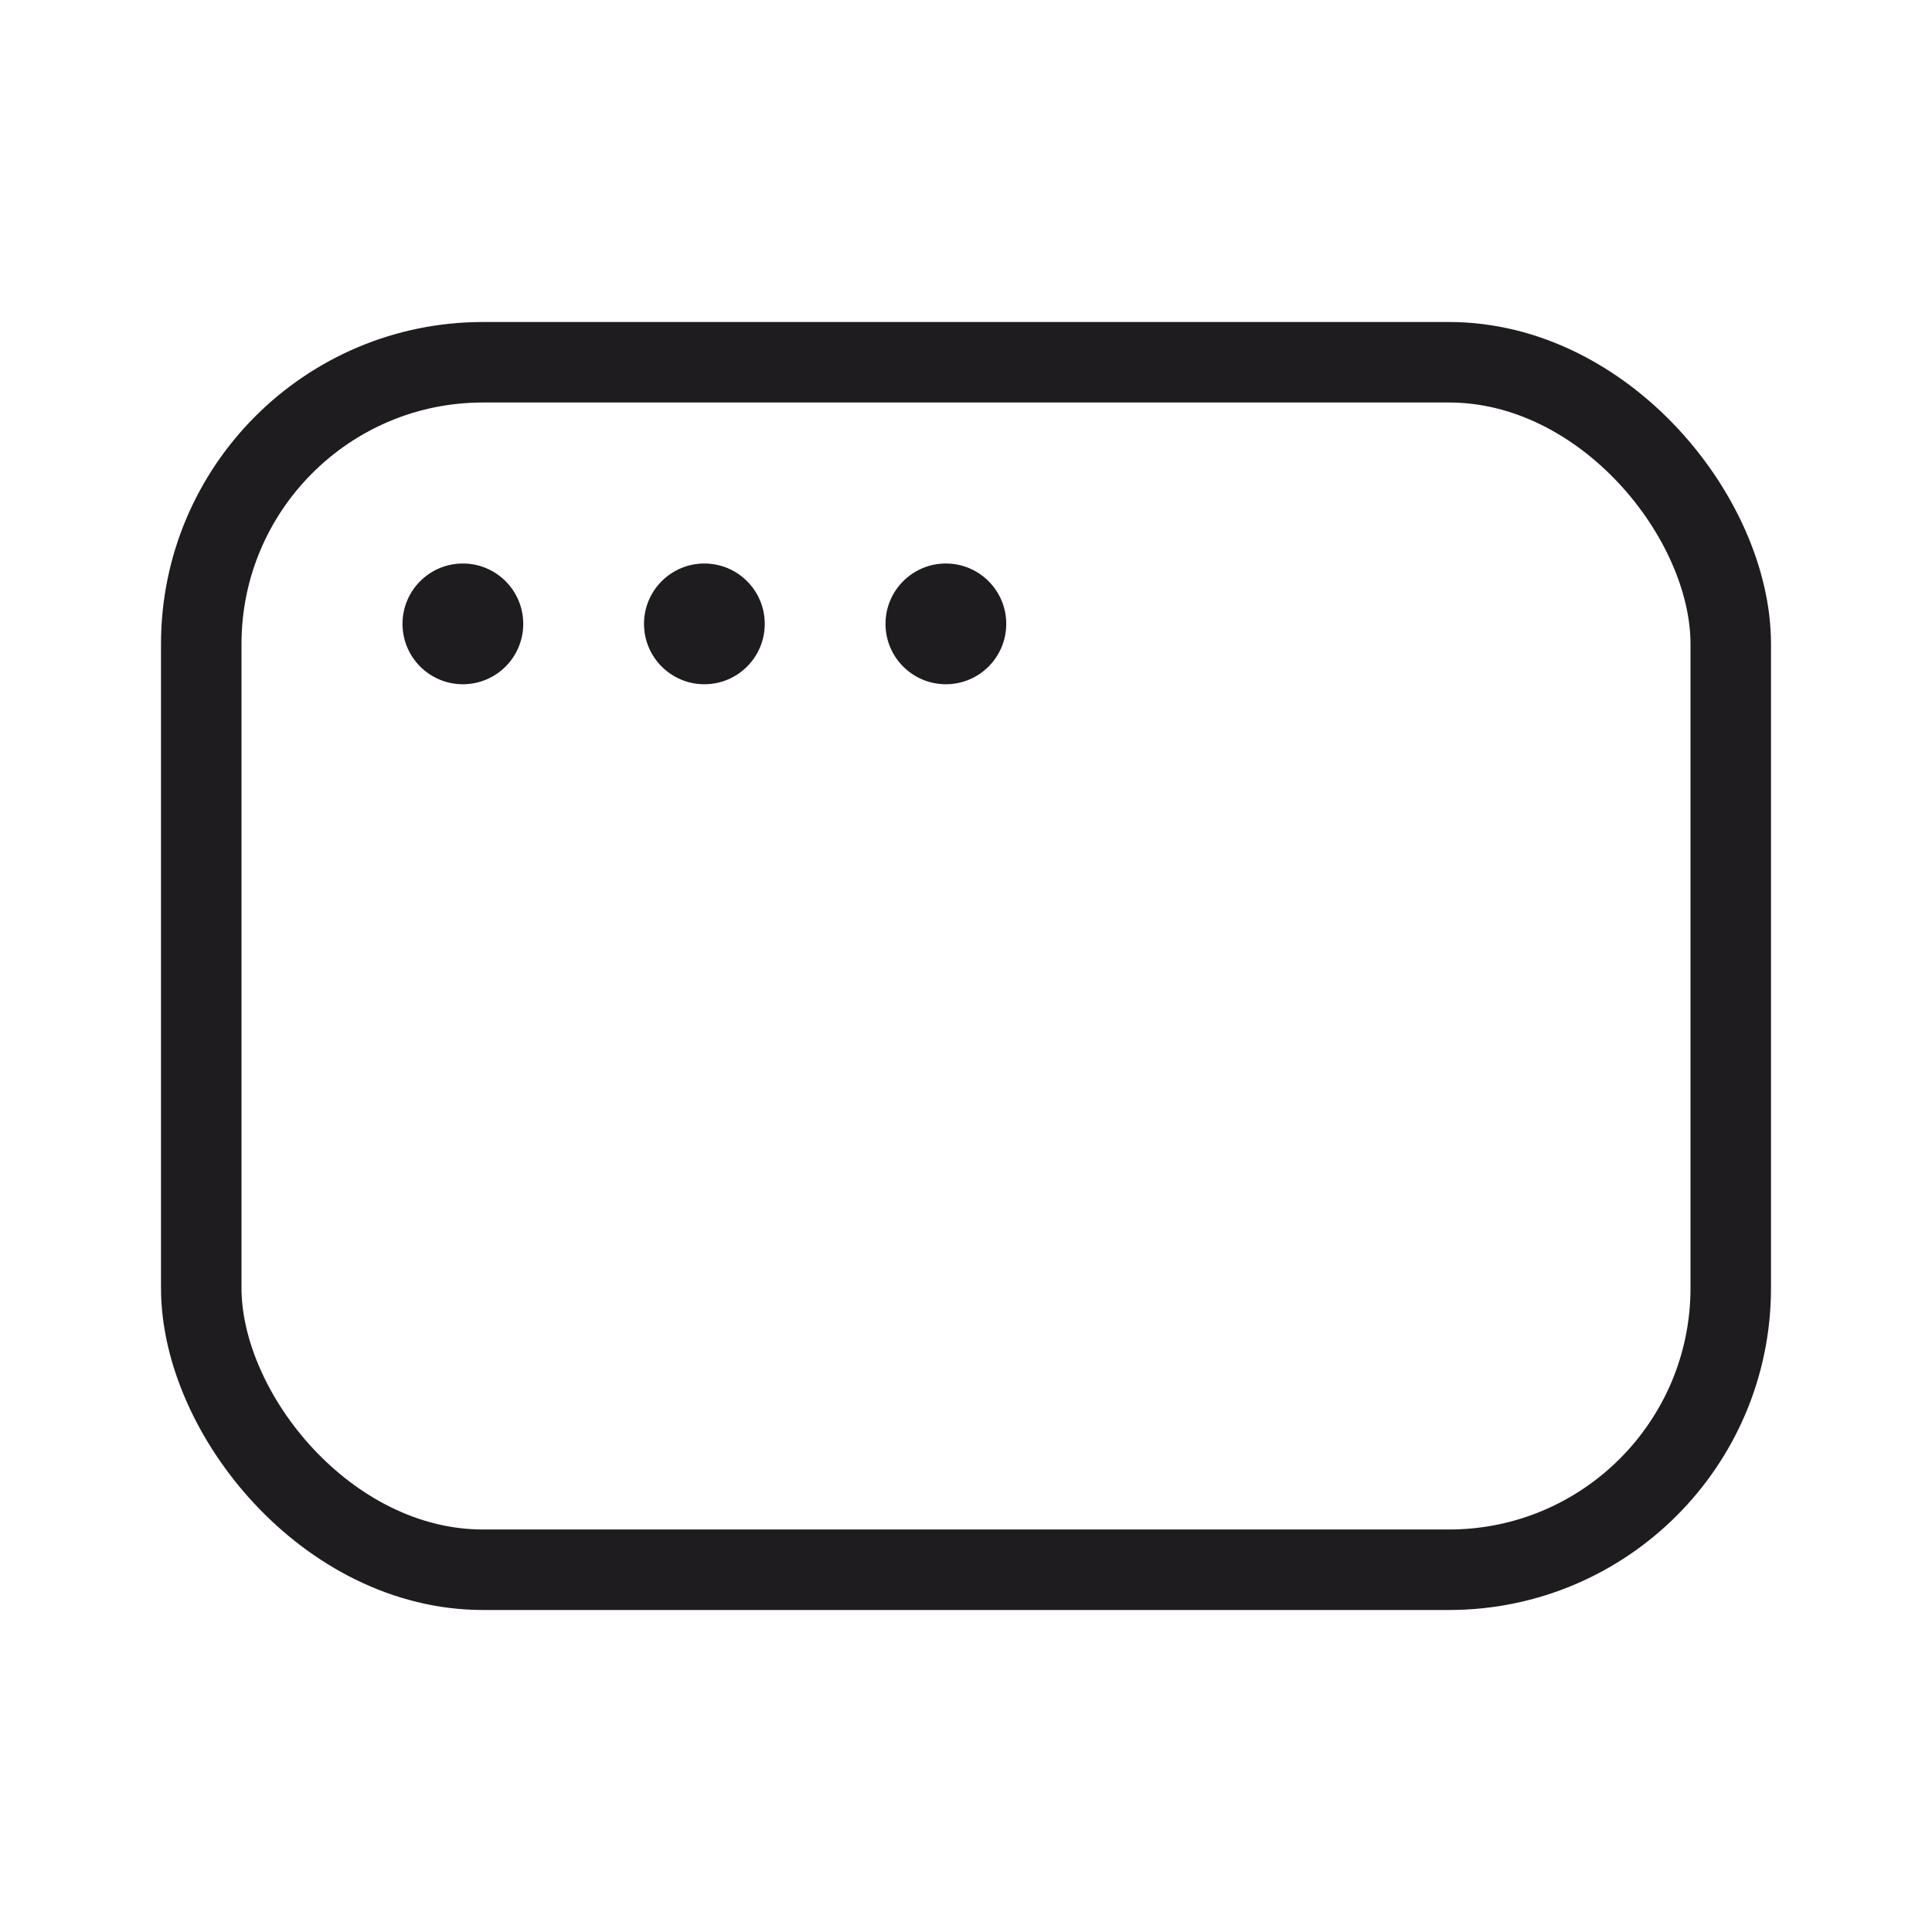<svg width="24" height="24" viewBox="0 0 24 24" fill="none" xmlns="http://www.w3.org/2000/svg">
<rect x="2.5" y="4.5" width="19" height="15" rx="3.5" stroke="#1F1C20"/>
<circle cx="5.75" cy="7.75" r="0.75" fill="#1F1C20"/>
<circle cx="8.75" cy="7.75" r="0.75" fill="#1F1C20"/>
<circle cx="11.75" cy="7.75" r="0.75" fill="#1F1C20"/>
</svg>
